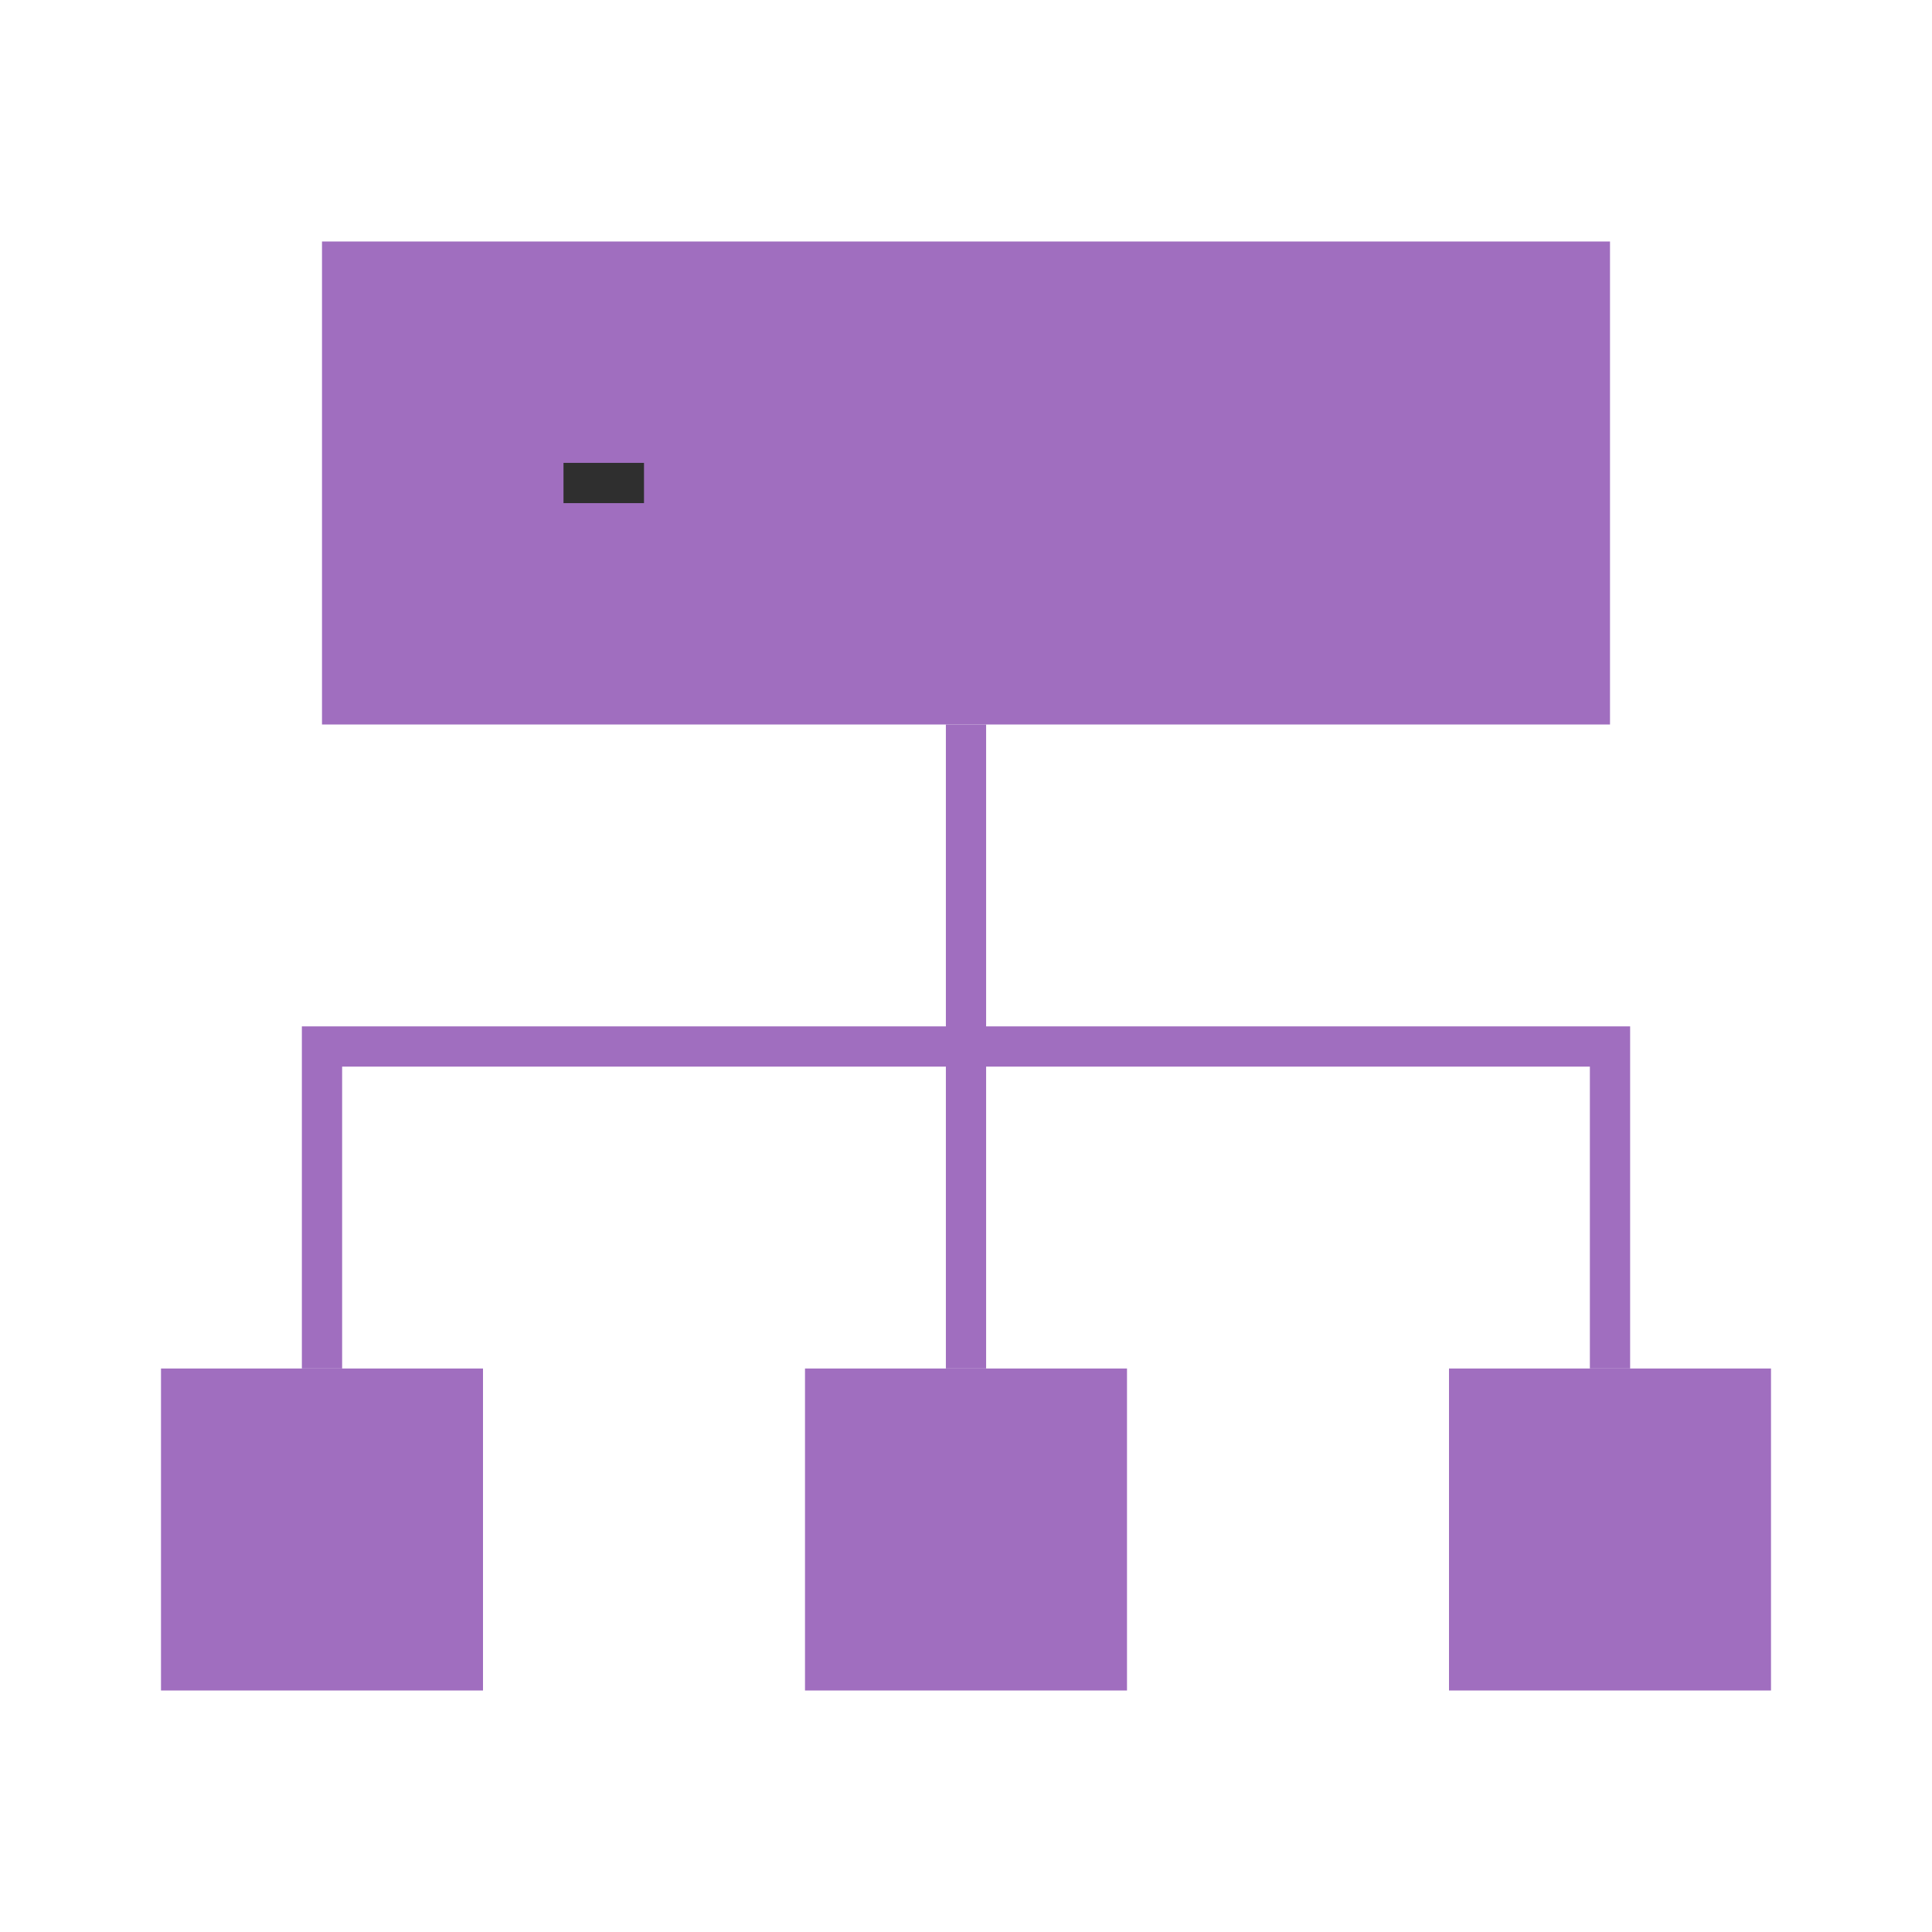 <svg width="24" height="24" viewBox="0 0 24 24" fill="none" xmlns="http://www.w3.org/2000/svg">
    <path d="M6 17H2V21H6V17Z" fill="#A06EBF" />
    <path d="M20 3H4V9H20V3Z" fill="#A06EBF" />
    <path d="M12 17V9" stroke="#A06EBF" stroke-width="0.5" />
    <path d="M4 17V13H20V17" stroke="#A06EBF" stroke-width="0.5" />
    <path d="M22 17H18V21H22V17Z" fill="#A06EBF" />
    <path d="M14 17H10V21H14V17Z" fill="#A06EBF" />
    <path d="M7 6H8" stroke="#2F2F2F" stroke-width="0.5" />
</svg>